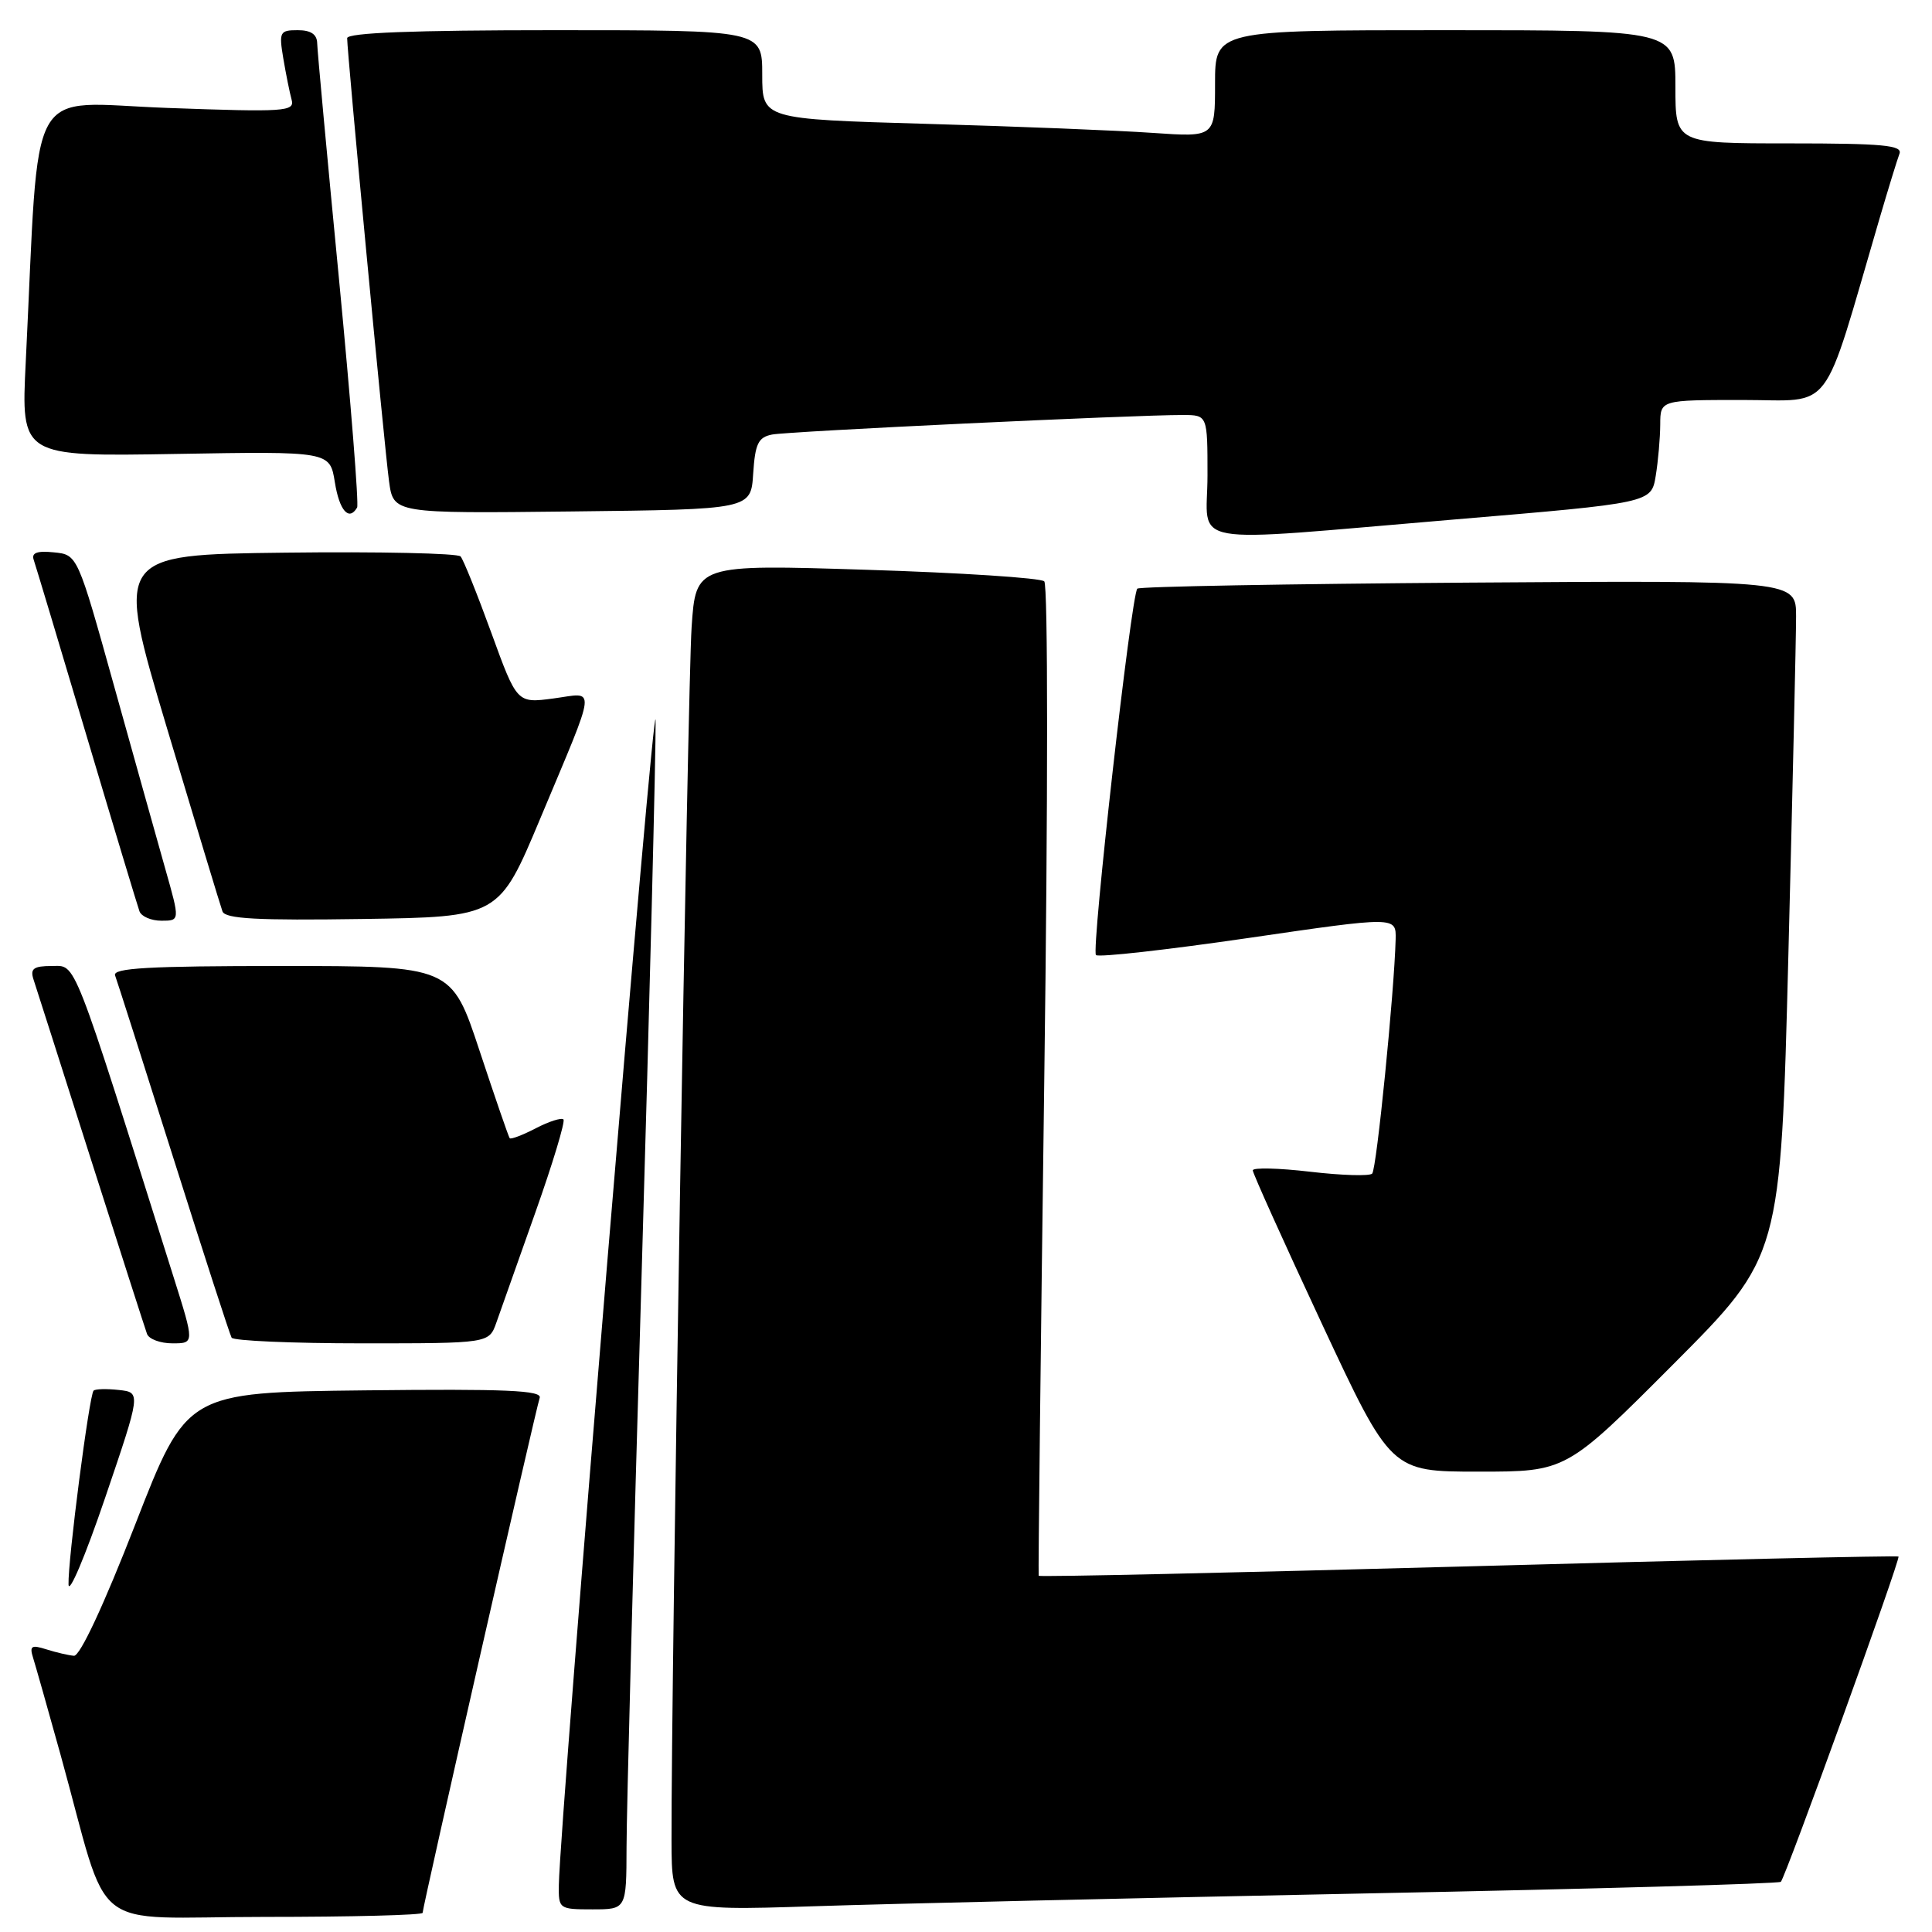 <?xml version="1.0" encoding="UTF-8" standalone="no"?>
<!DOCTYPE svg PUBLIC "-//W3C//DTD SVG 1.1//EN" "http://www.w3.org/Graphics/SVG/1.1/DTD/svg11.dtd" >
<svg xmlns="http://www.w3.org/2000/svg" xmlns:xlink="http://www.w3.org/1999/xlink" version="1.1" viewBox="0 0 256 256">
 <g >
 <path fill="currentColor"
d=" M 56.00 253.46 C 56.00 252.67 70.99 186.75 71.51 185.23 C 71.86 184.23 67.06 184.02 48.34 184.23 C 24.73 184.50 24.73 184.50 17.92 202.00 C 13.77 212.66 10.60 219.46 9.80 219.40 C 9.09 219.34 7.44 218.96 6.15 218.55 C 4.17 217.92 3.89 218.09 4.38 219.65 C 4.70 220.67 6.34 226.45 8.02 232.50 C 14.76 256.82 11.22 254.00 35.03 254.00 C 46.56 254.00 56.00 253.76 56.00 253.46 Z  M 83.02 244.75 C 83.02 240.21 83.92 206.35 85.00 169.50 C 86.08 132.65 86.92 99.35 86.87 95.50 C 86.78 89.46 74.20 240.93 74.05 249.75 C 74.00 252.94 74.08 253.00 78.50 253.00 C 83.00 253.00 83.00 253.00 83.02 244.75 Z  M 181.00 250.89 C 210.98 250.30 235.71 249.60 235.97 249.35 C 236.60 248.73 251.86 206.56 251.56 206.25 C 251.43 206.11 225.77 206.69 194.55 207.55 C 163.32 208.40 137.71 208.97 137.63 208.80 C 137.56 208.64 137.89 179.10 138.37 143.17 C 138.87 105.94 138.87 77.49 138.37 77.03 C 137.89 76.58 127.31 75.89 114.85 75.50 C 92.20 74.78 92.20 74.78 91.64 83.14 C 91.12 90.91 88.93 222.96 88.98 243.85 C 89.00 253.20 89.00 253.20 107.75 252.59 C 118.06 252.25 151.02 251.49 181.00 250.89 Z  M 15.75 184.18 C 14.13 184.00 12.62 184.04 12.40 184.27 C 11.83 184.84 8.98 206.83 9.08 209.94 C 9.12 211.35 11.30 206.20 13.92 198.50 C 18.68 184.50 18.68 184.50 15.75 184.18 Z  M 221.74 180.75 C 235.95 166.50 235.95 166.50 236.97 126.50 C 237.53 104.50 237.99 84.34 237.99 81.70 C 238.00 76.90 238.00 76.90 194.58 77.20 C 170.70 77.37 150.95 77.72 150.70 78.00 C 149.89 78.85 144.58 125.92 145.22 126.55 C 145.55 126.88 154.63 125.86 165.41 124.29 C 185.00 121.43 185.00 121.43 184.93 124.46 C 184.75 131.42 182.41 154.93 181.82 155.51 C 181.47 155.86 177.77 155.75 173.60 155.26 C 169.42 154.77 166.00 154.69 166.00 155.08 C 166.00 155.47 170.12 164.61 175.15 175.39 C 184.31 195.00 184.31 195.00 195.92 195.00 C 207.53 195.00 207.53 195.00 221.74 180.75 Z  M 23.01 169.25 C 9.41 126.11 10.15 128.00 6.87 128.00 C 4.46 128.00 3.98 128.35 4.43 129.75 C 4.75 130.71 8.16 141.40 12.01 153.50 C 15.87 165.60 19.23 176.06 19.48 176.75 C 19.73 177.44 21.25 178.00 22.85 178.00 C 25.77 178.00 25.77 178.00 23.01 169.25 Z  M 65.77 175.25 C 66.30 173.74 68.63 167.17 70.94 160.65 C 73.25 154.14 74.92 148.59 74.66 148.33 C 74.40 148.07 72.75 148.59 71.00 149.50 C 69.25 150.41 67.69 151.00 67.54 150.82 C 67.39 150.65 65.60 145.44 63.55 139.25 C 59.83 128.00 59.83 128.00 37.31 128.00 C 19.71 128.00 14.89 128.27 15.25 129.25 C 15.51 129.94 18.99 140.85 22.99 153.50 C 26.99 166.15 30.45 176.84 30.69 177.25 C 30.92 177.66 38.70 178.00 47.96 178.00 C 64.80 178.00 64.80 178.00 65.77 175.25 Z  M 21.91 115.16 C 20.85 111.40 17.79 100.49 15.12 90.91 C 10.27 73.50 10.27 73.50 7.14 73.19 C 4.91 72.96 4.14 73.25 4.47 74.19 C 4.72 74.91 7.87 85.40 11.47 97.50 C 15.07 109.60 18.23 120.06 18.48 120.75 C 18.73 121.44 20.04 122.00 21.39 122.00 C 23.85 122.00 23.85 122.00 21.91 115.16 Z  M 71.57 108.50 C 79.22 90.23 79.04 91.79 73.33 92.55 C 68.50 93.19 68.50 93.19 65.10 83.84 C 63.23 78.70 61.40 74.15 61.03 73.73 C 60.66 73.31 50.21 73.08 37.81 73.23 C 15.26 73.50 15.26 73.50 22.13 96.50 C 25.92 109.15 29.22 120.07 29.48 120.77 C 29.85 121.75 34.11 121.98 48.04 121.77 C 66.12 121.50 66.12 121.50 71.57 108.50 Z  M 192.65 68.84 C 218.80 66.64 218.80 66.64 219.39 63.07 C 219.71 61.11 219.98 58.04 219.99 56.25 C 220.00 53.00 220.00 53.00 230.94 53.00 C 243.12 53.00 241.30 55.39 249.00 29.12 C 250.19 25.06 251.40 21.13 251.69 20.37 C 252.12 19.25 249.50 19.00 237.11 19.00 C 222.00 19.00 222.00 19.00 222.00 11.50 C 222.00 4.00 222.00 4.00 191.50 4.00 C 161.00 4.00 161.00 4.00 161.00 11.09 C 161.00 18.18 161.00 18.18 152.75 17.61 C 148.21 17.29 134.71 16.75 122.75 16.41 C 101.00 15.78 101.00 15.78 101.00 9.89 C 101.00 4.00 101.00 4.00 73.50 4.00 C 54.78 4.00 46.00 4.34 46.00 5.06 C 46.00 6.99 50.95 59.42 51.55 63.77 C 52.13 68.04 52.13 68.04 75.81 67.77 C 99.50 67.50 99.50 67.50 99.80 62.76 C 100.06 58.79 100.47 57.94 102.30 57.58 C 104.46 57.15 150.40 54.97 156.75 54.99 C 160.00 55.00 160.00 55.00 160.00 63.00 C 160.00 72.58 156.21 71.90 192.65 68.84 Z  M 47.32 67.25 C 47.56 66.84 46.48 53.23 44.92 37.00 C 43.35 20.77 42.05 6.71 42.03 5.75 C 42.01 4.55 41.20 4.00 39.45 4.00 C 37.07 4.00 36.95 4.23 37.54 7.75 C 37.89 9.81 38.38 12.27 38.64 13.21 C 39.07 14.78 37.82 14.87 22.17 14.30 C 3.21 13.62 5.29 9.90 3.41 48.00 C 2.79 60.50 2.79 60.50 23.25 60.15 C 43.71 59.80 43.71 59.80 44.37 63.90 C 44.97 67.67 46.24 69.10 47.32 67.25 Z "/>
</g>
</svg>
